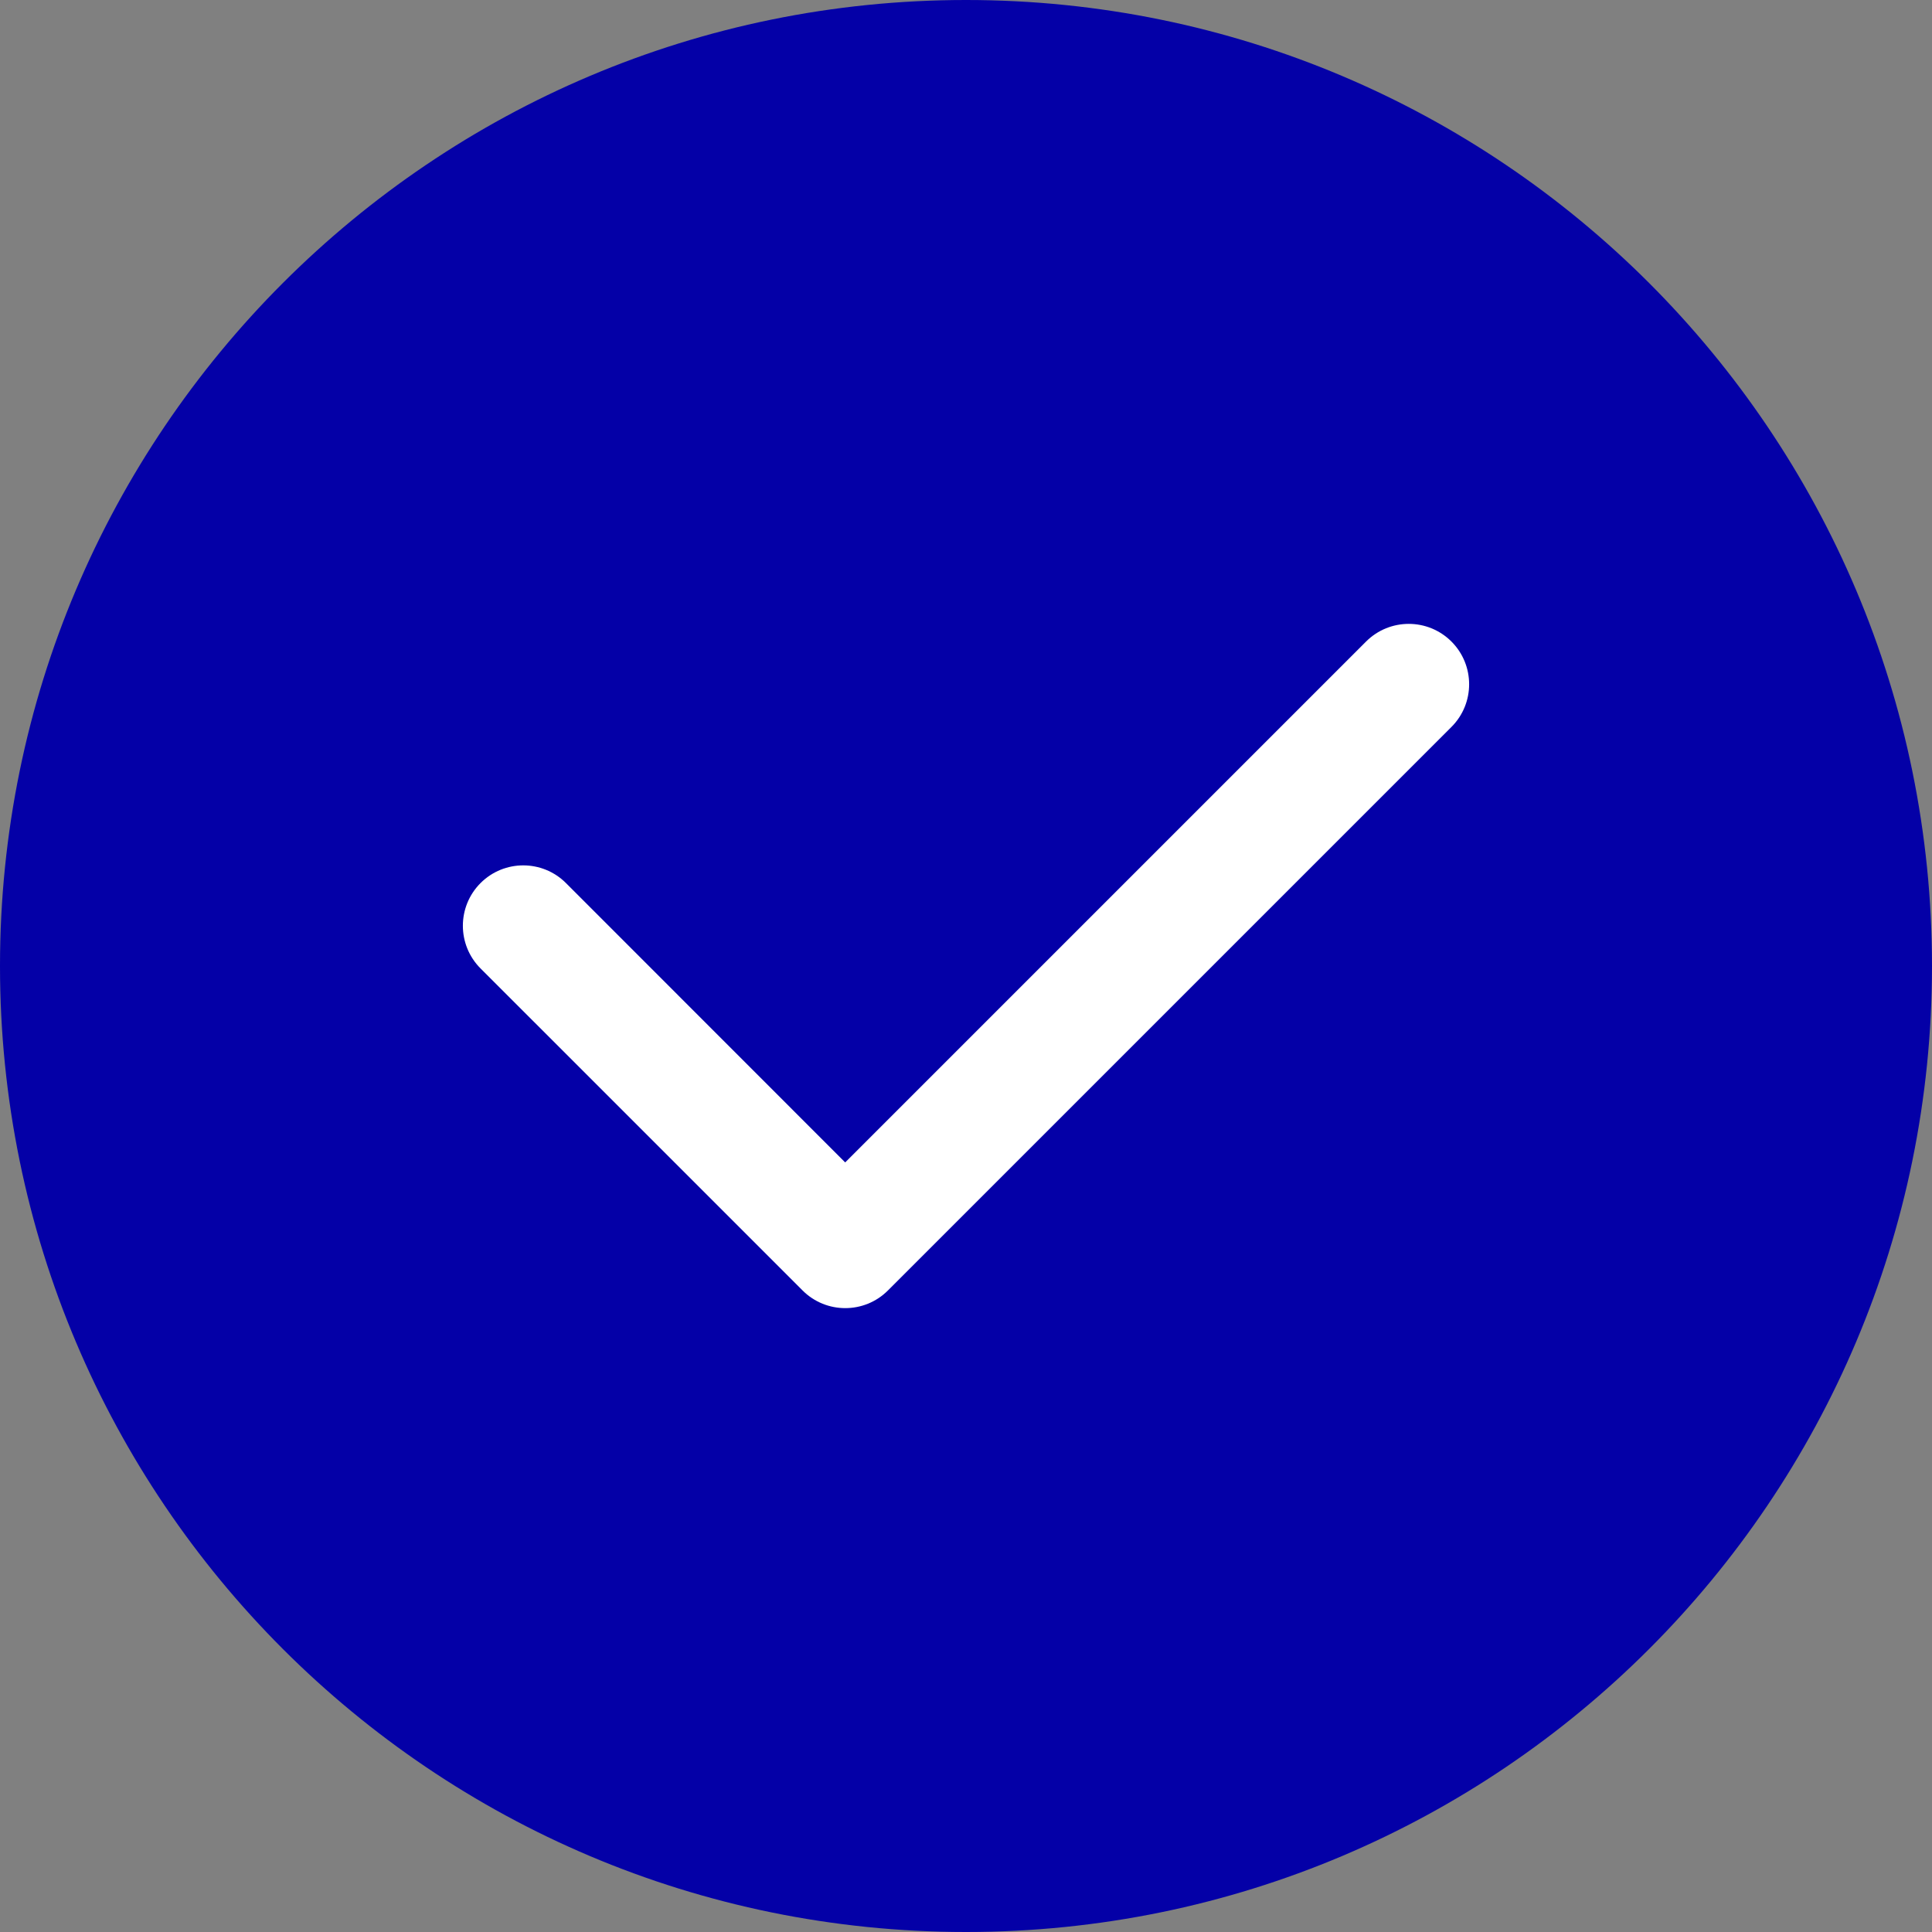 <svg width="15" height="15" viewBox="0 0 15 15" fill="none" xmlns="http://www.w3.org/2000/svg">
<rect x="0" y="0" width="15" height="15" fill="#808080" stroke="none"/>
<path d="M15 7.5C15 11.642 11.642 15 7.5 15C3.358 15 0 11.642 0 7.5C0 3.358 3.358 0 7.5 0C11.642 0 15 3.358 15 7.5Z" fill="#0400A7"/>
<path fill-rule="evenodd" clip-rule="evenodd" d="M11.269 4.981C11.452 5.164 11.452 5.461 11.269 5.644L6.894 10.019C6.711 10.202 6.414 10.202 6.231 10.019L3.731 7.519C3.548 7.336 3.548 7.039 3.731 6.856C3.914 6.673 4.211 6.673 4.394 6.856L6.562 9.025L10.606 4.981C10.789 4.798 11.086 4.798 11.269 4.981Z" fill="white"/>
</svg>
